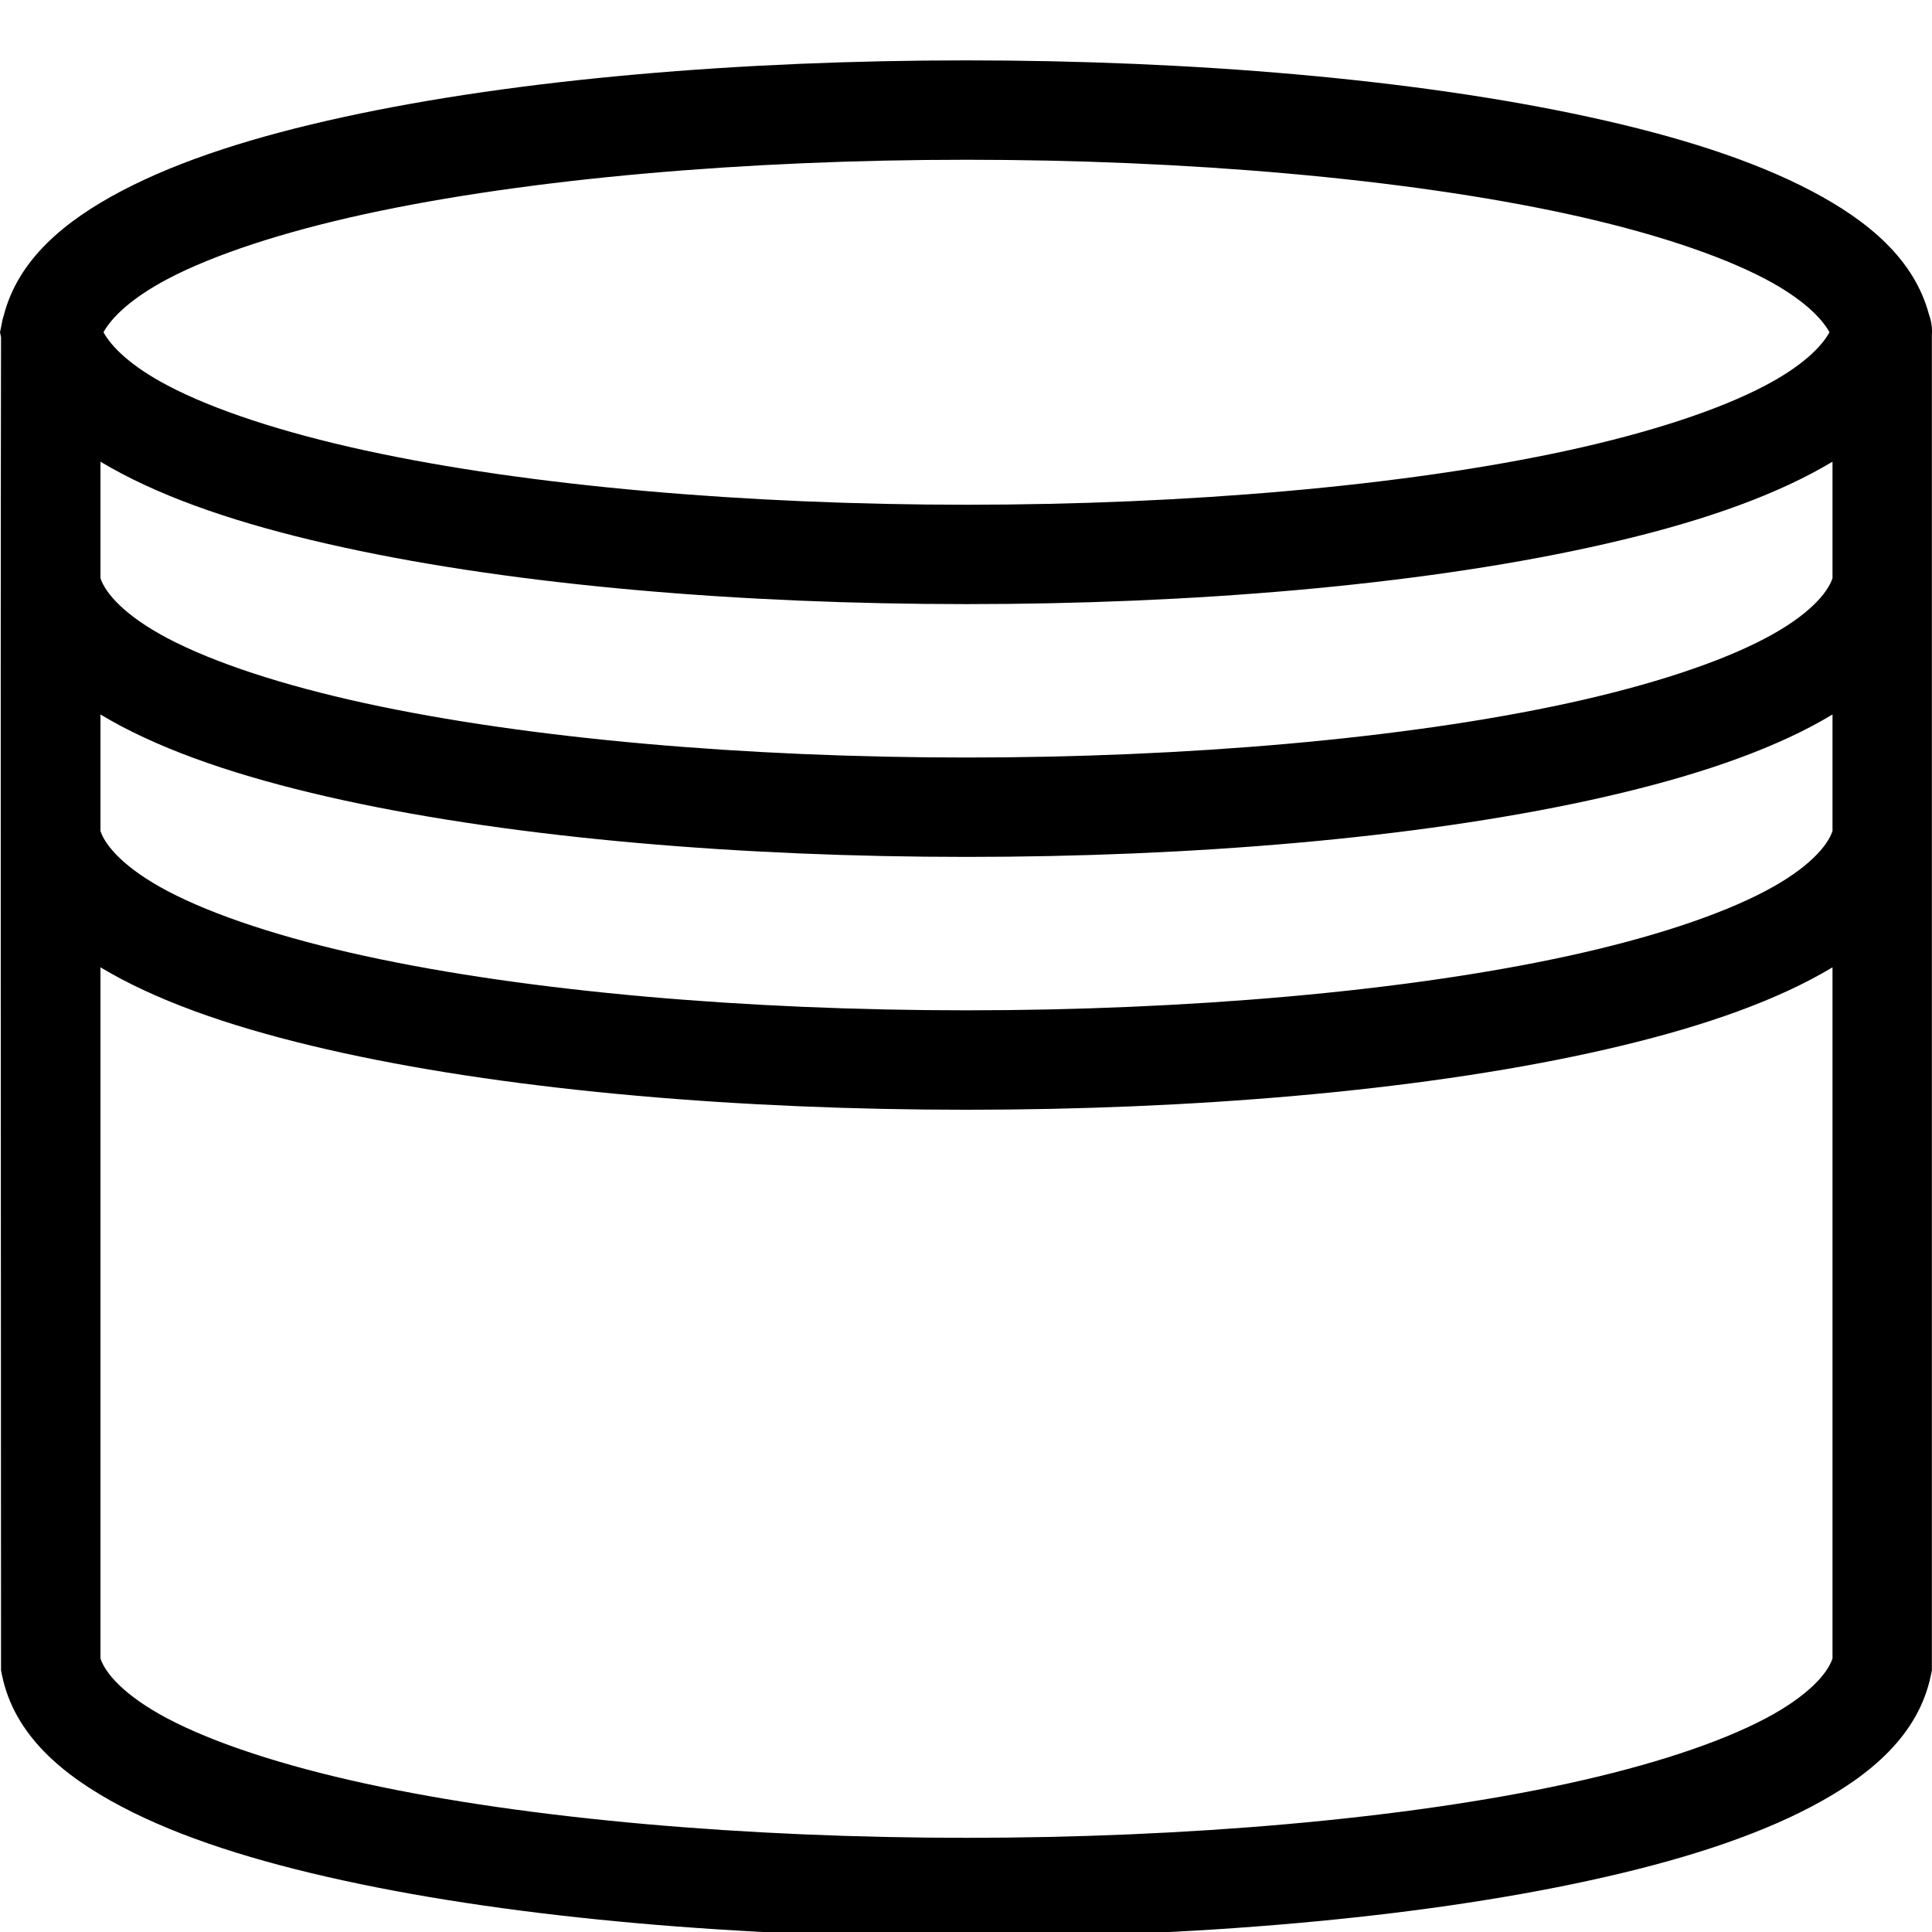 <svg xmlns="http://www.w3.org/2000/svg" width="32" height="32" viewBox="0 0 32 32">
  <path d="M16.008,0 C12.296,0 8.591,0.306 5.689,0.939 C4.238,1.255 2.989,1.649 2.009,2.165 C1.065,2.662 0.297,3.304 0.061,4.23 C0.044,4.279 0.033,4.329 0.026,4.379 L0,4.503 L0.017,4.587 C0.005,11.996 0.017,19.046 0.017,26.667 L0.034,26.749 C0.237,27.734 1.029,28.405 2.009,28.921 C2.989,29.438 4.238,29.831 5.689,30.147 C8.591,30.78 12.296,31.086 16.008,31.086 C19.719,31.086 23.424,30.78 26.326,30.147 C27.777,29.831 29.027,29.438 30.007,28.921 C30.986,28.405 31.778,27.734 31.981,26.749 L31.998,26.667 C31.998,19.38 31.999,11.443 31.998,4.541 C32.001,4.505 32.001,4.47 31.998,4.435 L31.998,4.419 L31.996,4.406 C31.988,4.338 31.973,4.272 31.95,4.209 C31.706,3.293 30.943,2.658 30.007,2.165 C29.027,1.649 27.777,1.255 26.326,0.939 C23.424,0.306 19.719,0 16.008,0 L16.008,0 Z M16.008,1.646 C19.627,1.646 23.253,1.954 25.976,2.547 C27.337,2.844 28.473,3.218 29.239,3.621 C29.851,3.944 30.171,4.264 30.302,4.503 C30.171,4.743 29.851,5.063 29.239,5.385 C28.473,5.789 27.337,6.162 25.976,6.459 C23.253,7.053 19.627,7.36 16.008,7.36 C12.388,7.36 8.763,7.053 6.04,6.459 C4.679,6.162 3.543,5.789 2.776,5.385 C2.165,5.063 1.845,4.743 1.714,4.503 C1.845,4.264 2.165,3.944 2.776,3.621 C3.543,3.218 4.679,2.844 6.04,2.547 C8.763,1.954 12.388,1.646 16.008,1.646 L16.008,1.646 Z M1.664,6.647 C1.776,6.714 1.891,6.779 2.009,6.841 C2.989,7.358 4.238,7.751 5.689,8.067 C8.591,8.7 12.296,9.006 16.008,9.006 C19.719,9.006 23.424,8.7 26.326,8.067 C27.777,7.751 29.027,7.358 30.007,6.841 C30.125,6.779 30.24,6.714 30.352,6.647 L30.352,8.577 C30.272,8.822 29.954,9.196 29.239,9.572 C28.473,9.976 27.337,10.349 25.976,10.646 C23.253,11.24 19.627,11.547 16.008,11.547 C12.388,11.547 8.763,11.24 6.04,10.646 C4.679,10.349 3.543,9.976 2.776,9.572 C2.062,9.196 1.744,8.822 1.664,8.577 L1.664,6.647 Z M1.664,10.834 C1.776,10.901 1.891,10.966 2.009,11.029 C2.989,11.545 4.238,11.938 5.689,12.255 C8.591,12.887 12.296,13.193 16.008,13.193 C19.719,13.193 23.424,12.887 26.326,12.255 C27.777,11.938 29.027,11.545 30.007,11.029 C30.125,10.966 30.24,10.901 30.352,10.834 L30.352,12.764 C30.272,13.009 29.954,13.383 29.239,13.759 C28.473,14.163 27.337,14.536 25.976,14.833 C23.253,15.427 19.627,15.734 16.008,15.734 C12.388,15.734 8.763,15.427 6.04,14.833 C4.679,14.536 3.543,14.163 2.776,13.759 C2.062,13.383 1.744,13.009 1.664,12.764 L1.664,10.834 Z M1.664,15.022 C1.776,15.089 1.891,15.153 2.009,15.216 C2.989,15.732 4.238,16.125 5.689,16.442 C8.591,17.075 12.296,17.381 16.008,17.381 C19.719,17.381 23.424,17.075 26.326,16.442 C27.777,16.125 29.027,15.732 30.007,15.216 C30.125,15.153 30.24,15.089 30.352,15.022 L30.352,26.47 C30.272,26.715 29.954,27.088 29.239,27.465 C28.473,27.869 27.337,28.242 25.976,28.539 C23.253,29.133 19.627,29.44 16.008,29.44 C12.388,29.44 8.763,29.133 6.04,28.539 C4.679,28.242 3.543,27.869 2.776,27.465 C2.062,27.088 1.744,26.715 1.664,26.47 L1.664,15.022 Z" transform="translate(0 1)"/>
</svg>

